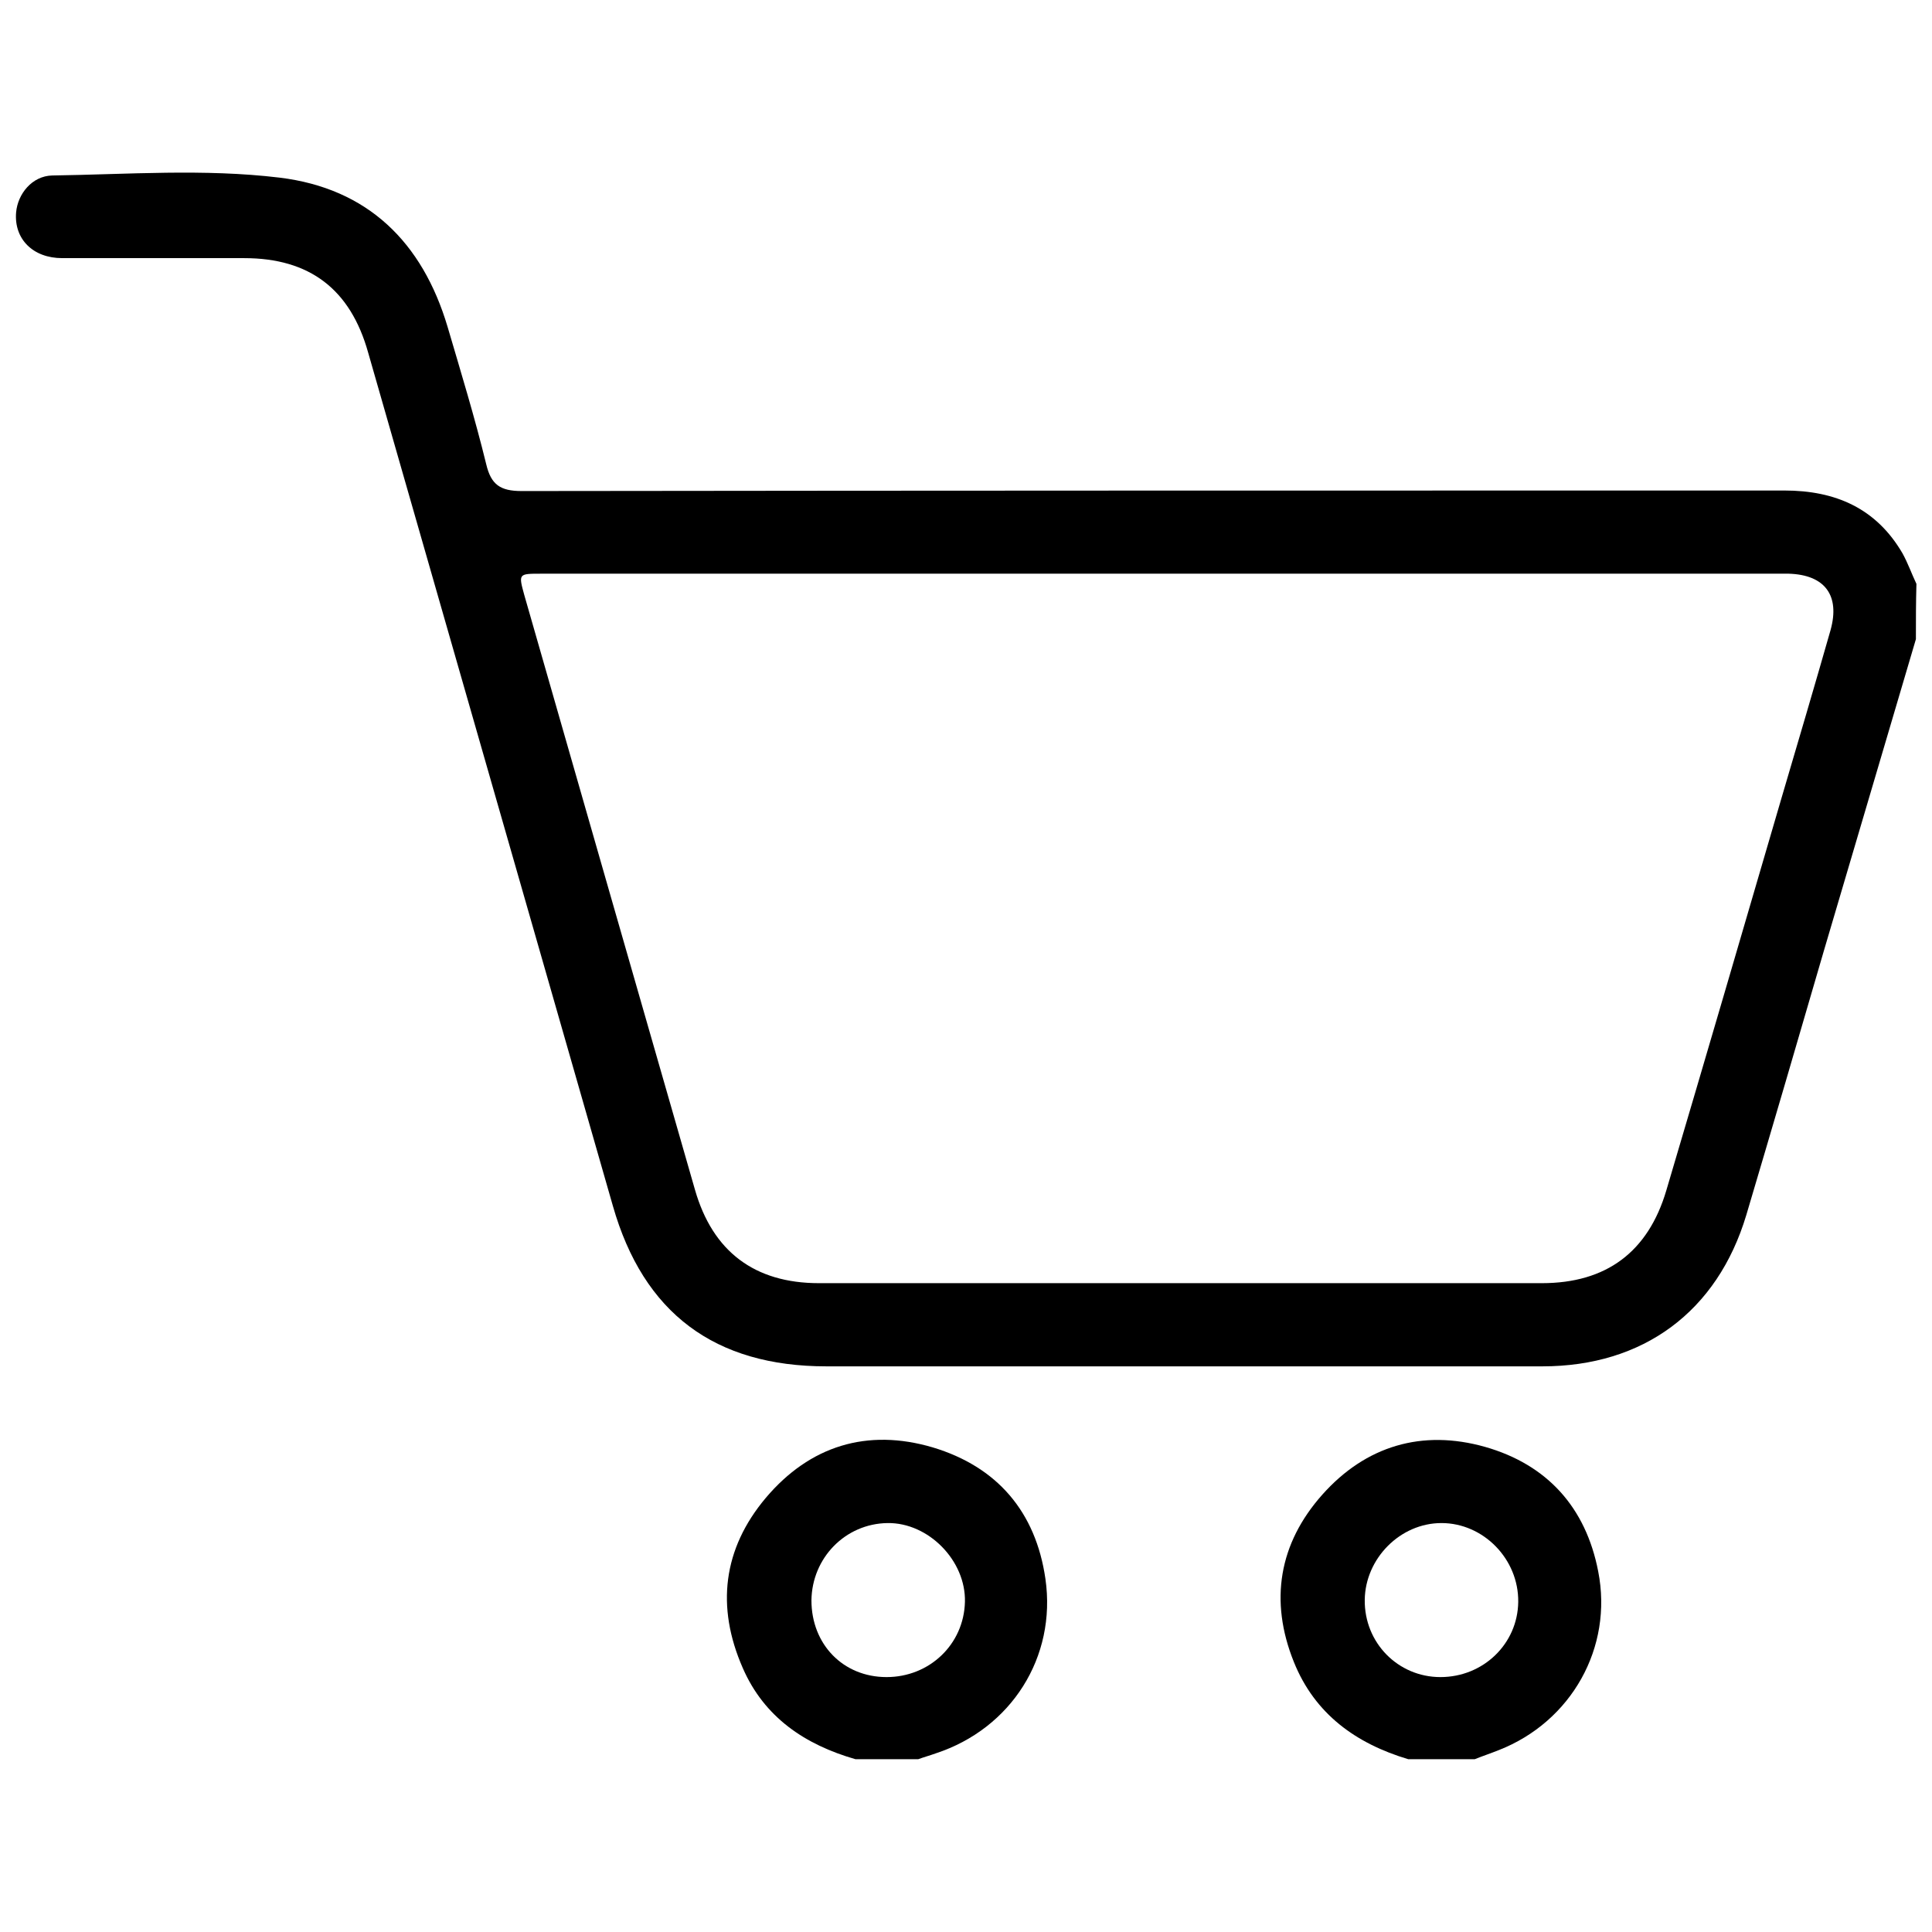 <?xml version="1.0" encoding="utf-8"?>
<!-- Generator: Adobe Illustrator 24.3.0, SVG Export Plug-In . SVG Version: 6.00 Build 0)  -->
<svg version="1.1" id="레이어_1" xmlns="http://www.w3.org/2000/svg" xmlns:xlink="http://www.w3.org/1999/xlink" x="0px"
	 y="0px" viewBox="0 0 36 36" style="enable-background:new 0 0 36 36;" xml:space="preserve">
<style type="text/css">
	.st0{fill:none;stroke:#000000;stroke-width:13;stroke-miterlimit:10;}
	.st1{fill:none;stroke:#000000;stroke-width:1.5;stroke-miterlimit:10;}
</style>
<g>
	<path d="M35.7,11.91c-0.57,1.93-1.14,3.86-1.71,5.79c-0.48,1.65-0.96,3.29-1.45,4.94c-0.54,1.8-1.92,2.82-3.8,2.82
		c-4.45,0-8.89,0-13.34,0c-2.08,0-3.41-0.99-3.98-2.99c-1.52-5.3-3.04-10.6-4.56-15.9C6.53,5.39,5.77,4.81,4.55,4.81
		c-1.13,0-2.26,0-3.39,0c-0.55,0-0.9-0.36-0.86-0.85c0.03-0.35,0.3-0.68,0.67-0.69C2.38,3.25,3.8,3.14,5.21,3.31
		c1.64,0.2,2.66,1.2,3.13,2.78c0.25,0.85,0.51,1.7,0.72,2.56c0.09,0.38,0.26,0.5,0.66,0.5c7.84-0.01,15.69-0.01,23.53-0.01
		c0.95,0,1.71,0.33,2.2,1.17c0.1,0.18,0.17,0.38,0.26,0.57C35.7,11.22,35.7,11.56,35.7,11.91z M21.69,10.69c-3.87,0-7.74,0-11.61,0
		c-0.42,0-0.42,0-0.31,0.4c1.06,3.7,2.12,7.39,3.18,11.08c0.33,1.15,1.11,1.74,2.31,1.74c4.49,0,8.98,0,13.47,0
		c1.2,0,1.98-0.58,2.32-1.73c0.72-2.43,1.43-4.86,2.14-7.29c0.31-1.05,0.62-2.1,0.92-3.15c0.18-0.65-0.11-1.03-0.78-1.05
		c-0.12,0-0.23,0-0.35,0C29.22,10.69,25.45,10.69,21.69,10.69z"/>
	<path d="M26.24,32.78c-0.97-0.29-1.74-0.84-2.13-1.81c-0.46-1.14-0.28-2.21,0.53-3.12c0.81-0.91,1.86-1.22,3.03-0.89
		c1.16,0.33,1.88,1.13,2.11,2.32c0.28,1.42-0.5,2.8-1.85,3.33c-0.15,0.06-0.3,0.11-0.45,0.17C27.06,32.78,26.65,32.78,26.24,32.78z
		 M26.84,31.25c0.8,0,1.44-0.62,1.45-1.4c0.01-0.8-0.65-1.47-1.43-1.47c-0.77,0-1.42,0.66-1.43,1.43
		C25.42,30.61,26.05,31.25,26.84,31.25z"/>
	<path d="M15.94,32.78c-0.94-0.27-1.7-0.78-2.1-1.7c-0.5-1.14-0.37-2.22,0.43-3.17c0.82-0.97,1.89-1.3,3.11-0.94
		c1.2,0.36,1.92,1.2,2.1,2.45c0.21,1.46-0.64,2.79-2.04,3.25c-0.11,0.04-0.22,0.07-0.33,0.11C16.72,32.78,16.33,32.78,15.94,32.78z
		 M16.52,31.25c0.8,0,1.44-0.61,1.46-1.4c0.02-0.77-0.68-1.48-1.44-1.47c-0.79,0.01-1.41,0.65-1.42,1.44
		C15.12,30.64,15.71,31.25,16.52,31.25z"/>
</g>
</svg>

